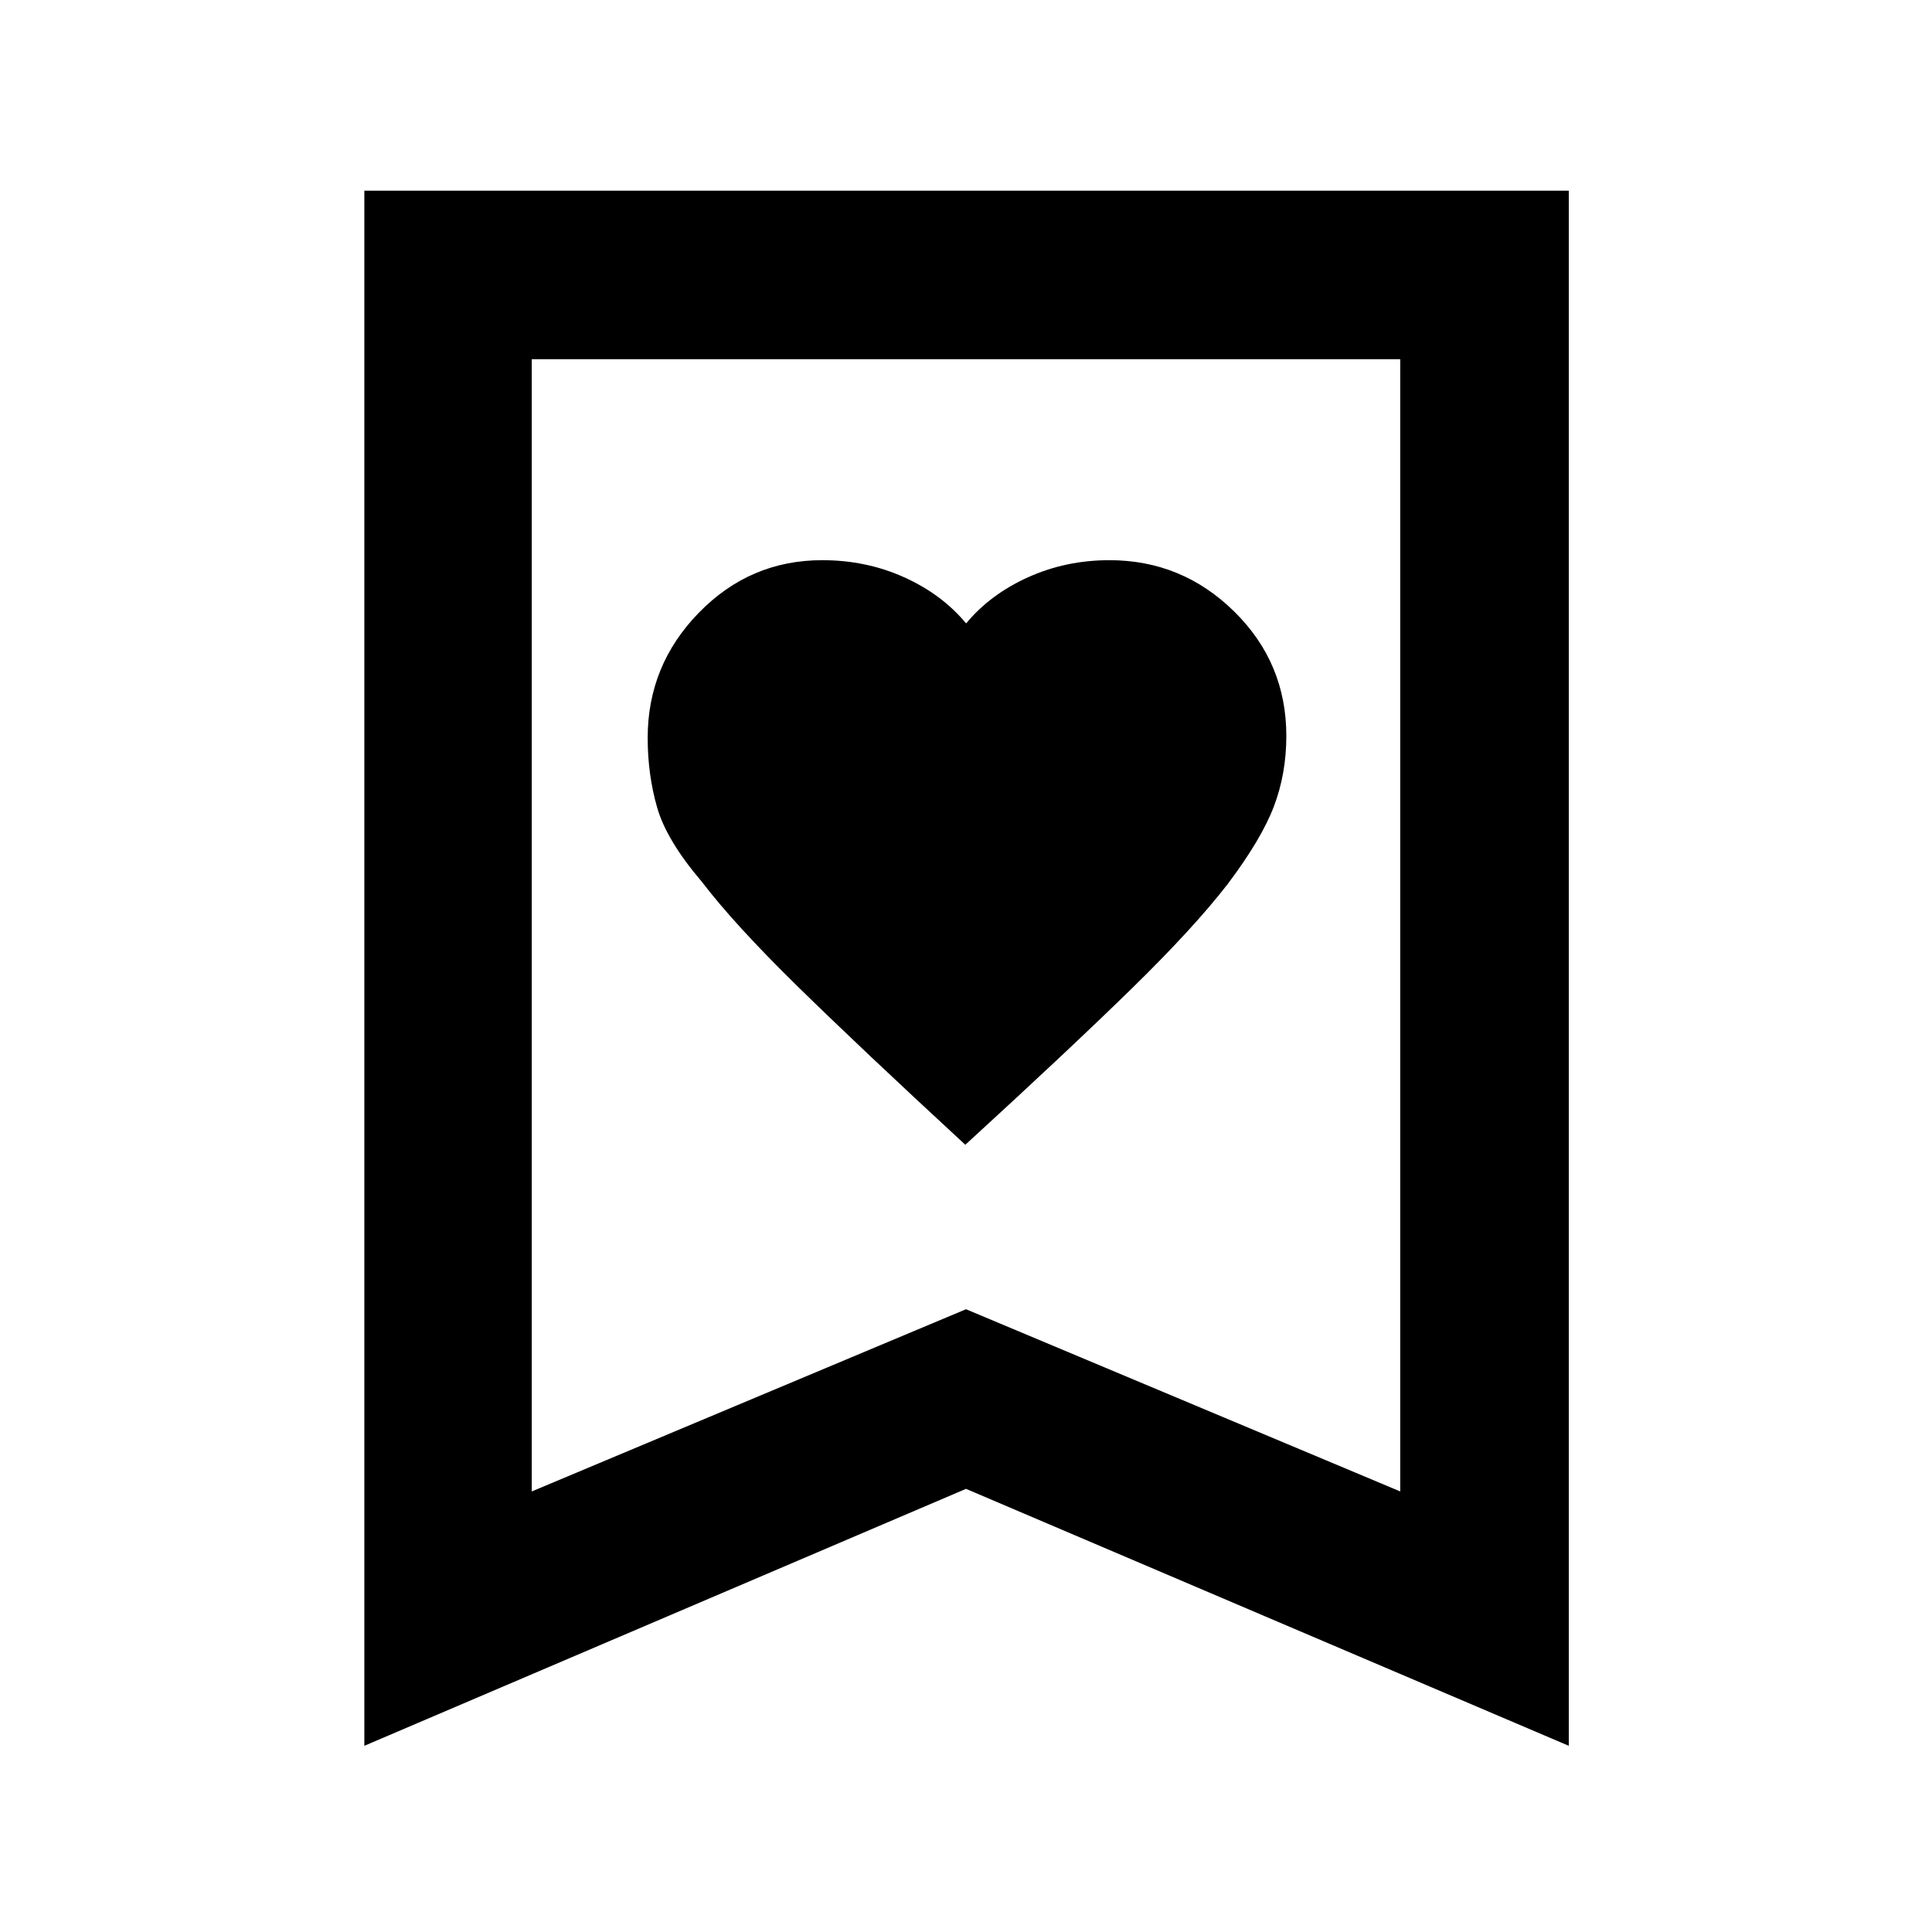 <svg xmlns="http://www.w3.org/2000/svg" height="48" viewBox="0 -960 960 960" width="48"><path d="M479.66-391.17q51.21-46.87 82.37-77.31 31.15-30.43 47.99-52.23 16.72-22.19 22.94-38.51 6.21-16.32 6.21-35.08 0-36.38-25.92-61.86-25.93-25.49-62-25.49-21.61 0-40.43 8.5t-30.76 22.93q-11.95-14.43-30.77-22.93-18.83-8.5-40.73-8.5-35.83 0-61.28 26.08-25.45 26.09-25.45 62.2 0 18.28 4.71 34.65 4.72 16.37 22.16 36.81 16.15 21.17 47.41 51.83 31.25 30.65 83.55 78.91ZM181.04-92.52v-772.74h598.48v772.74L480-220.2 181.04-92.52Zm83.18-126.39L480-309.45l215.78 90.54v-562.61H264.22v562.61Zm0-562.61h431.56-431.56Z"/></svg>